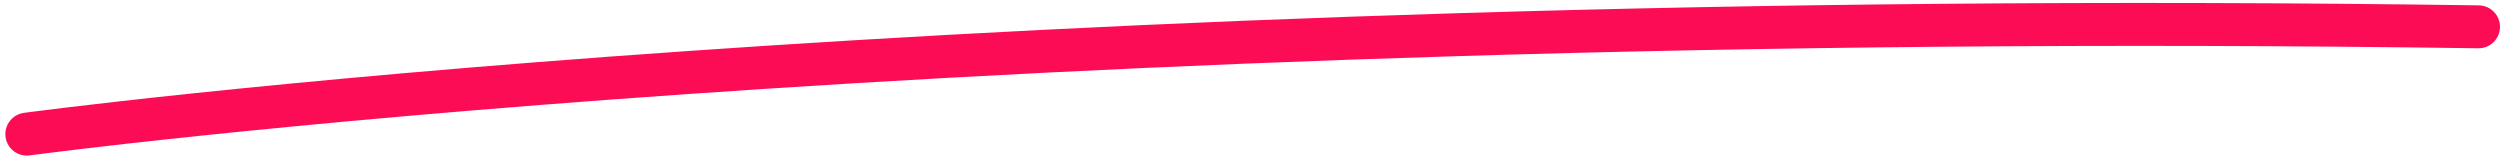 <svg width="233" height="15" viewBox="0 0 233 15" fill="none" xmlns="http://www.w3.org/2000/svg">
<path d="M2.231 10.518C1.137 10.666 0.37 11.674 0.518 12.769C0.666 13.863 1.674 14.63 2.769 14.482L2.231 10.518ZM230.971 4.5C232.076 4.516 232.984 3.633 233 2.529C233.015 1.424 232.133 0.516 231.028 0.5L230.971 4.5ZM2.5 12.5C2.769 14.482 2.769 14.482 2.769 14.482C2.77 14.482 2.771 14.482 2.772 14.481C2.774 14.481 2.778 14.481 2.783 14.48C2.793 14.479 2.809 14.476 2.83 14.474C2.872 14.468 2.935 14.46 3.019 14.448C3.189 14.426 3.443 14.393 3.782 14.35C4.459 14.263 5.473 14.135 6.815 13.974C9.498 13.651 13.492 13.191 18.723 12.646C29.186 11.554 44.6 10.118 64.388 8.745C103.965 5.999 161.034 3.501 230.971 4.5L231.028 0.5C160.966 -0.501 103.785 2.001 64.111 4.755C44.275 6.131 28.814 7.571 18.308 8.667C13.055 9.215 9.041 9.677 6.337 10.003C4.985 10.165 3.961 10.294 3.274 10.382C2.93 10.426 2.671 10.46 2.497 10.483C2.409 10.494 2.344 10.503 2.299 10.509C2.277 10.512 2.261 10.514 2.249 10.516C2.243 10.517 2.239 10.517 2.236 10.518C2.235 10.518 2.233 10.518 2.233 10.518C2.232 10.518 2.231 10.518 2.5 12.5Z" fill="#FD0C56"/>
</svg>
